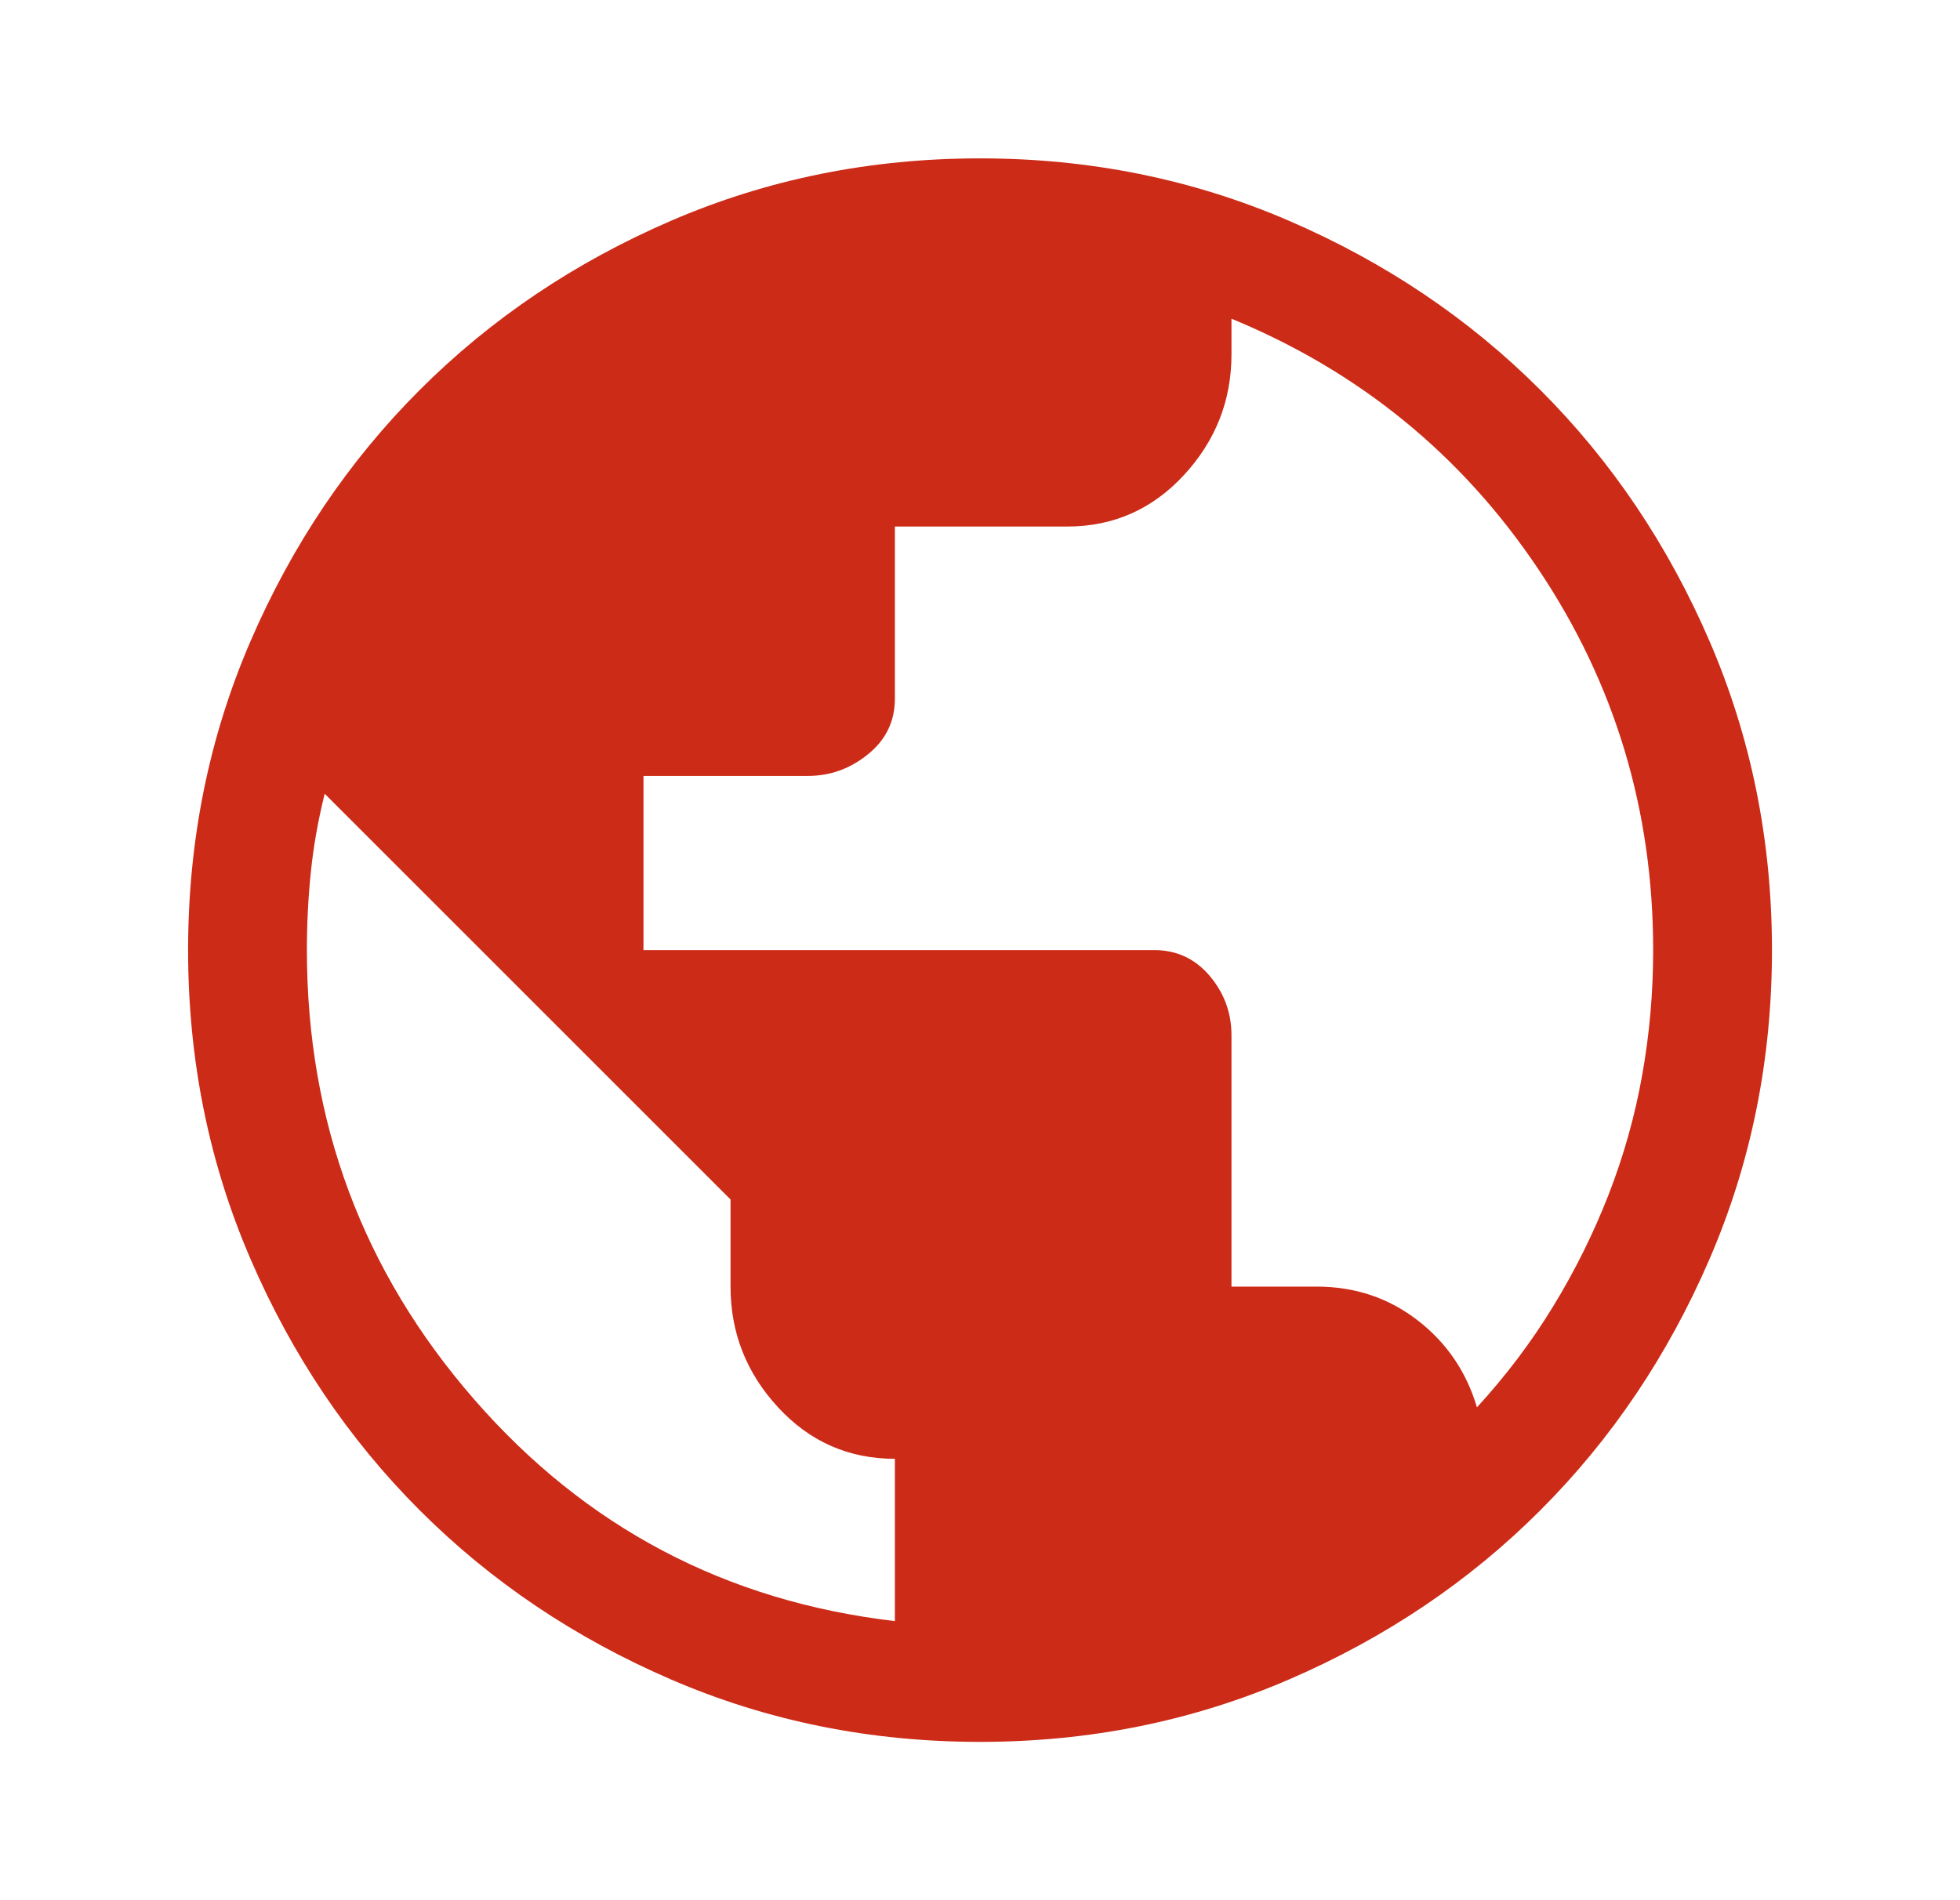 <svg width="33" height="32" viewBox="0 0 33 32" fill="none" xmlns="http://www.w3.org/2000/svg">
<path d="M16.5 29.334C14.656 29.334 12.922 28.984 11.3 28.284C9.678 27.584 8.267 26.634 7.067 25.434C5.867 24.234 4.917 22.823 4.217 21.2C3.517 19.578 3.167 17.845 3.167 16C3.167 14.156 3.517 12.422 4.217 10.8C4.917 9.178 5.867 7.767 7.067 6.567C8.267 5.367 9.678 4.417 11.3 3.717C12.922 3.017 14.656 2.667 16.5 2.667C18.345 2.667 20.078 3.017 21.7 3.717C23.323 4.417 24.734 5.367 25.934 6.567C27.134 7.767 28.084 9.178 28.784 10.8C29.484 12.422 29.834 14.156 29.834 16C29.834 17.845 29.484 19.578 28.784 21.2C28.084 22.823 27.134 24.234 25.934 25.434C24.734 26.634 23.323 27.584 21.7 28.284C20.078 28.984 18.345 29.334 16.5 29.334ZM15.067 27.3V24.567C14.289 24.567 13.634 24.278 13.1 23.7C12.567 23.122 12.3 22.445 12.3 21.667V20.2L5.467 13.367C5.356 13.811 5.278 14.25 5.234 14.684C5.189 15.117 5.167 15.556 5.167 16C5.167 18.889 6.106 21.411 7.984 23.567C9.861 25.723 12.223 26.967 15.067 27.3ZM24.867 23.7C25.356 23.167 25.784 22.6 26.15 22C26.517 21.4 26.828 20.773 27.084 20.117C27.339 19.461 27.528 18.789 27.65 18.1C27.773 17.411 27.834 16.711 27.834 16C27.834 13.645 27.189 11.506 25.9 9.584C24.611 7.661 22.889 6.256 20.734 5.367V5.967C20.734 6.745 20.467 7.423 19.934 8C19.4 8.578 18.745 8.867 17.967 8.867H15.067V11.767C15.067 12.145 14.917 12.456 14.617 12.7C14.317 12.945 13.978 13.067 13.6 13.067H10.834V16H19.434C19.811 16 20.122 16.145 20.367 16.434C20.611 16.723 20.734 17.056 20.734 17.434V21.667H22.167C22.811 21.667 23.378 21.856 23.867 22.234C24.356 22.611 24.689 23.1 24.867 23.7Z" fill="#CC2B17"/>
</svg>
